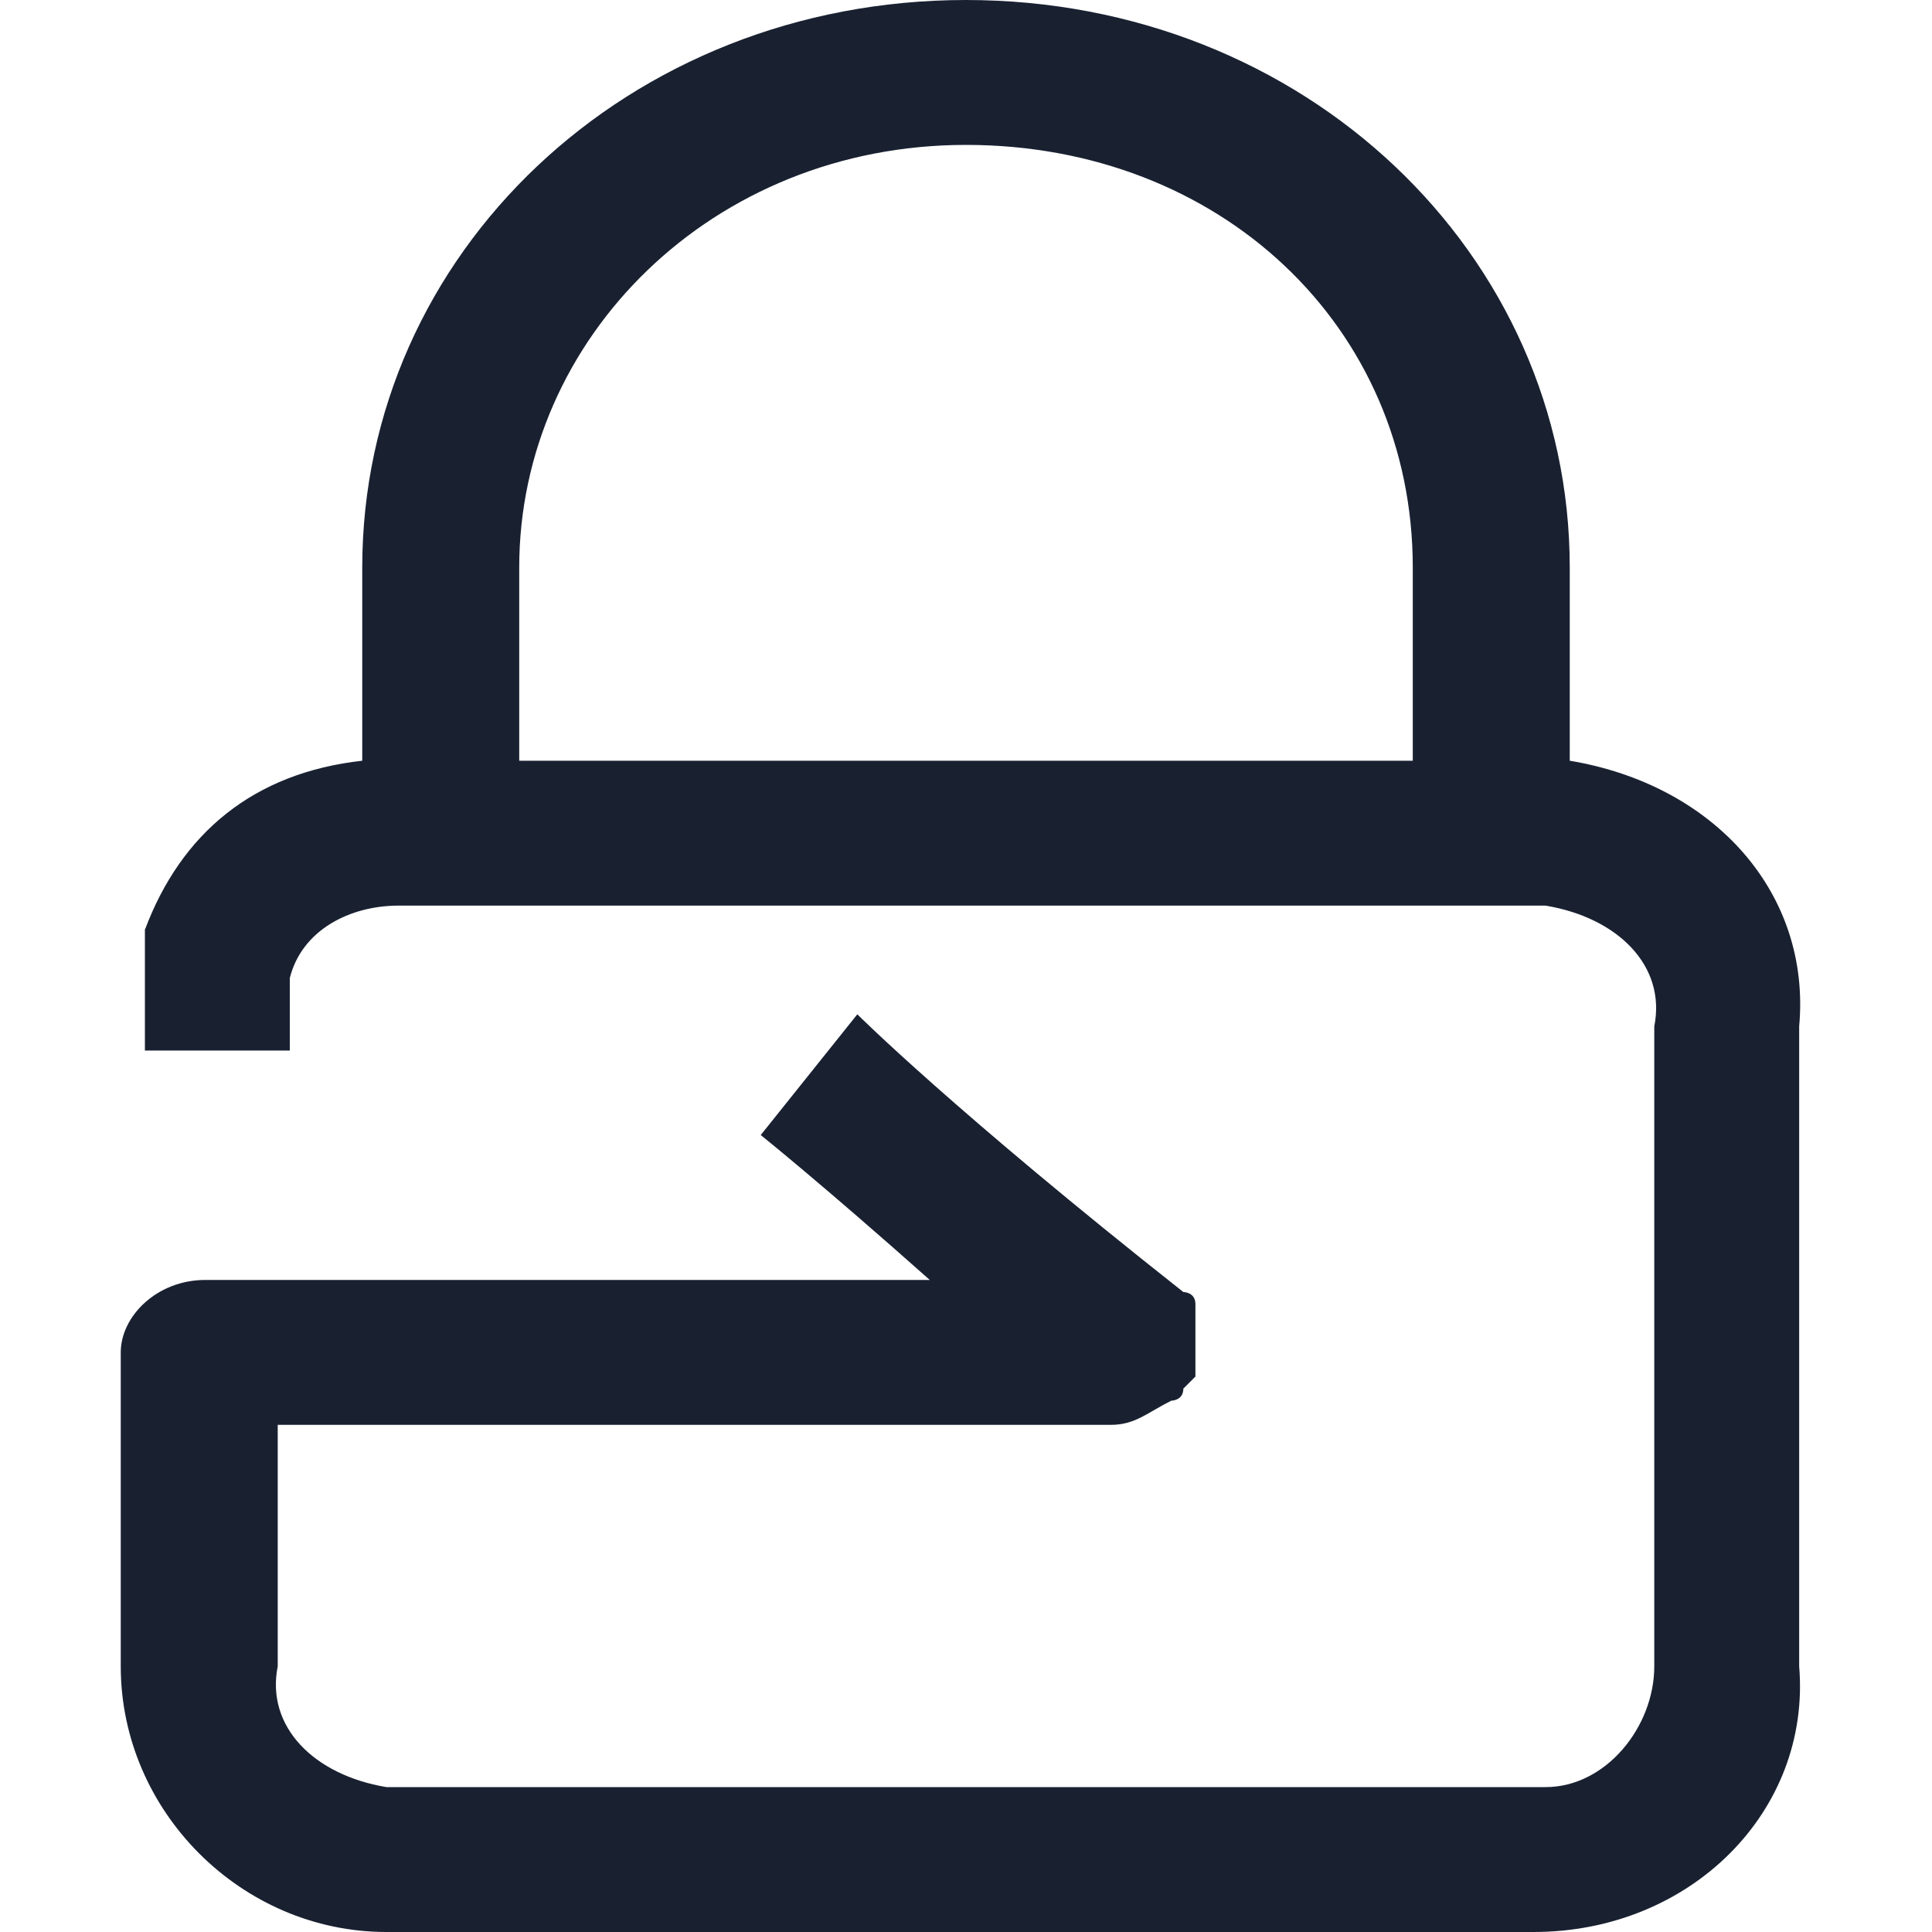 <?xml version="1.0" encoding="utf-8"?>
<!-- Generator: Adobe Illustrator 25.3.1, SVG Export Plug-In . SVG Version: 6.00 Build 0)  -->
<svg version="1.1" id="图层_1" xmlns="http://www.w3.org/2000/svg" xmlns:xlink="http://www.w3.org/1999/xlink" x="0px" y="0px"
	 viewBox="0 0 16 16" style="enable-background:new 0 0 16 16;" xml:space="preserve">
<style type="text/css">
	.st0{fill-rule:evenodd;clip-rule:evenodd;fill:#192131;}
</style>
<g id="_x31_.Icon_x2F_通用_x2F_锁">
	<path id="形状" class="st0" d="M13,6.3V4.7C13,2.1,10.8,0,8,0S3,2.1,3,4.7v1.6C2.1,6.4,1.5,6.9,1.2,7.7c0,0,0,0.3,0,1h1.2
		c0-0.4,0-0.6,0-0.6c0.1-0.4,0.5-0.6,0.9-0.6h9.5c0.6,0.1,1,0.5,0.9,1v5.3c0,0.5-0.4,1-0.9,1H3.2c-0.6-0.1-1-0.5-0.9-1v-2h6.9
		c0.2,0,0.3-0.1,0.5-0.2c0,0,0.1,0,0.1-0.1c0,0,0.1-0.1,0.1-0.1c0-0.1,0-0.1,0-0.2c0,0,0,0,0-0.1c0-0.1,0-0.1,0-0.2v-0.1
		c0-0.1-0.1-0.1-0.1-0.1C7.9,9.2,7.1,8.4,7.1,8.4L6.3,9.4c0,0,0.5,0.4,1.4,1.2h-6c-0.4,0-0.7,0.3-0.7,0.6v2.6C1,15,2,16,3.2,16h9.5
		c1.3,0,2.3-1,2.2-2.2V8.5C15,7.4,14.2,6.5,13,6.3z M8,1.2c2.1,0,3.7,1.5,3.7,3.5v1.6H4.3V4.7C4.3,2.8,5.9,1.2,8,1.2z"/>
</g>
</svg>
